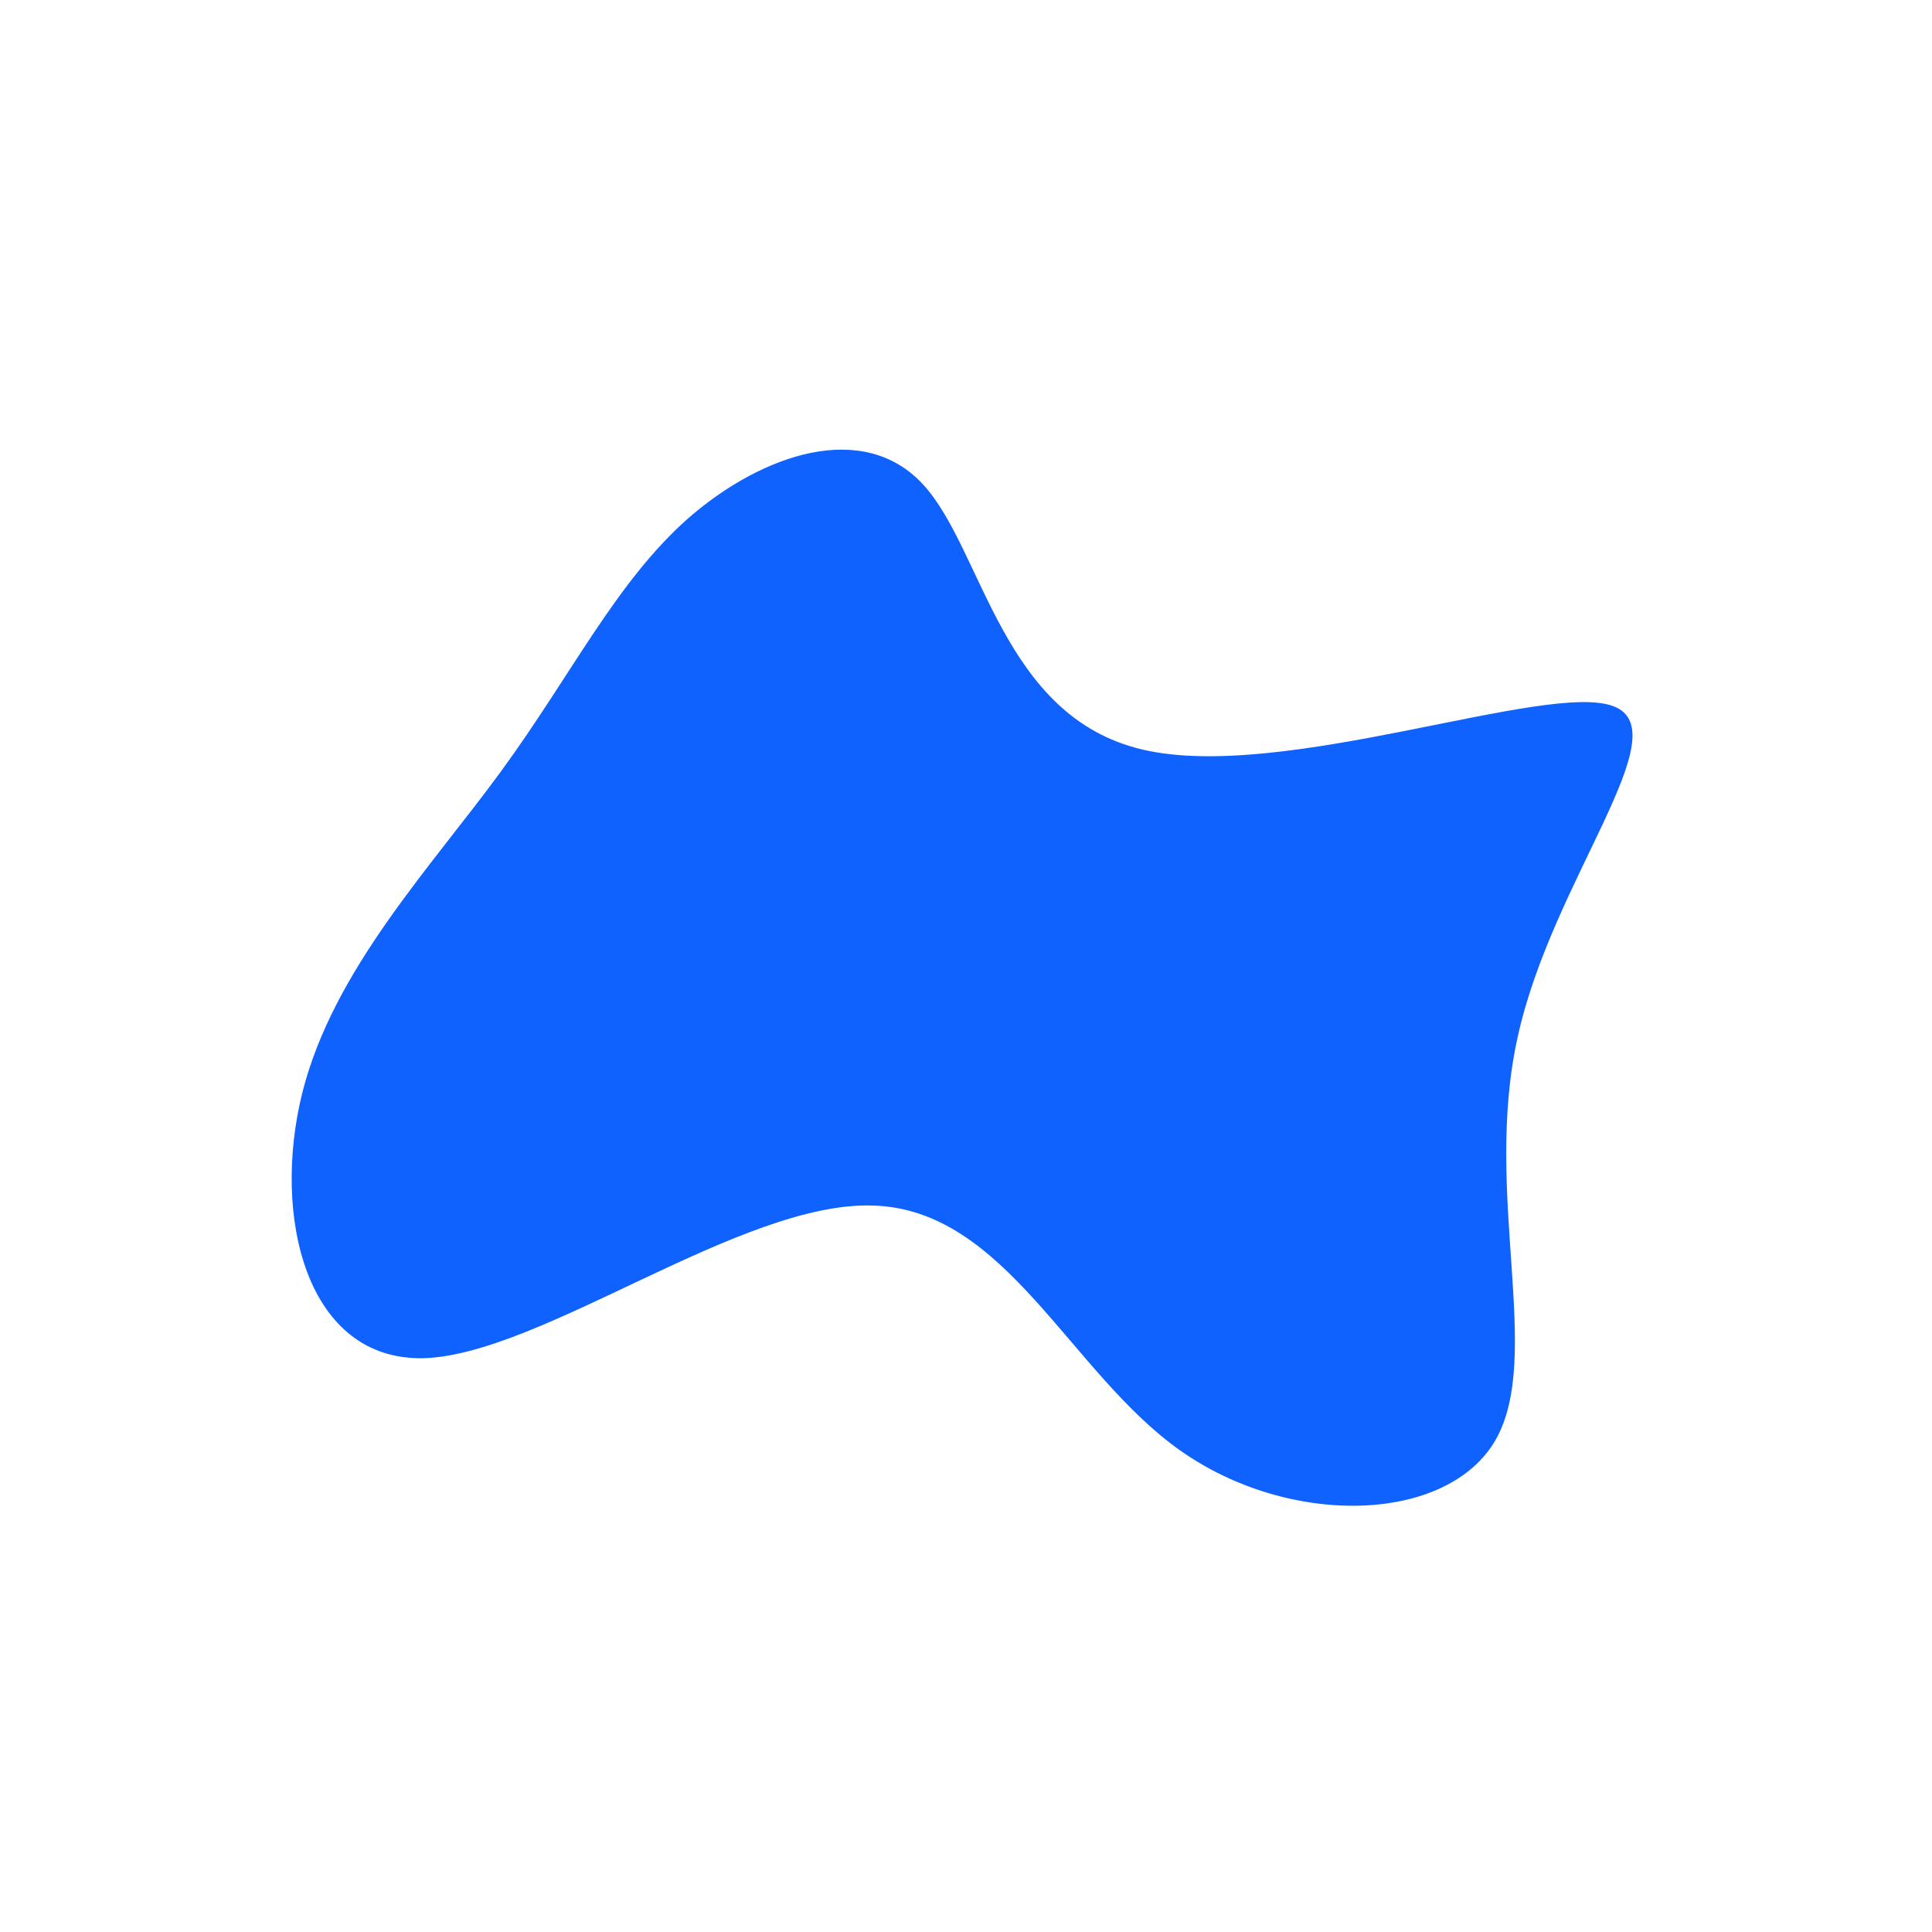 <svg viewBox="0 0 200 200" xmlns="http://www.w3.org/2000/svg">
            <path fill="#0F62FE"
              d="M18.3,-22.4C32.8,-19,60.1,-29.5,67,-26.9C74,-24.3,60.6,-8.8,57.1,7.4C53.5,23.6,59.8,40.4,54.8,49.1C49.8,57.7,33.5,58.2,22.1,50.1C10.7,42,4.1,25.2,-9.6,24.8C-23.2,24.3,-43.9,40.2,-56.1,40.6C-68.3,40.9,-71.9,25.9,-68.7,13.1C-65.5,0.4,-55.4,-10.2,-48.1,-20.2C-40.8,-30.2,-36.2,-39.8,-28.7,-46.4C-21.1,-53,-10.6,-56.6,-4.4,-49.8C1.8,-43,3.7,-25.8,18.3,-22.4Z"
              transform="translate(100 100)" />
</svg>